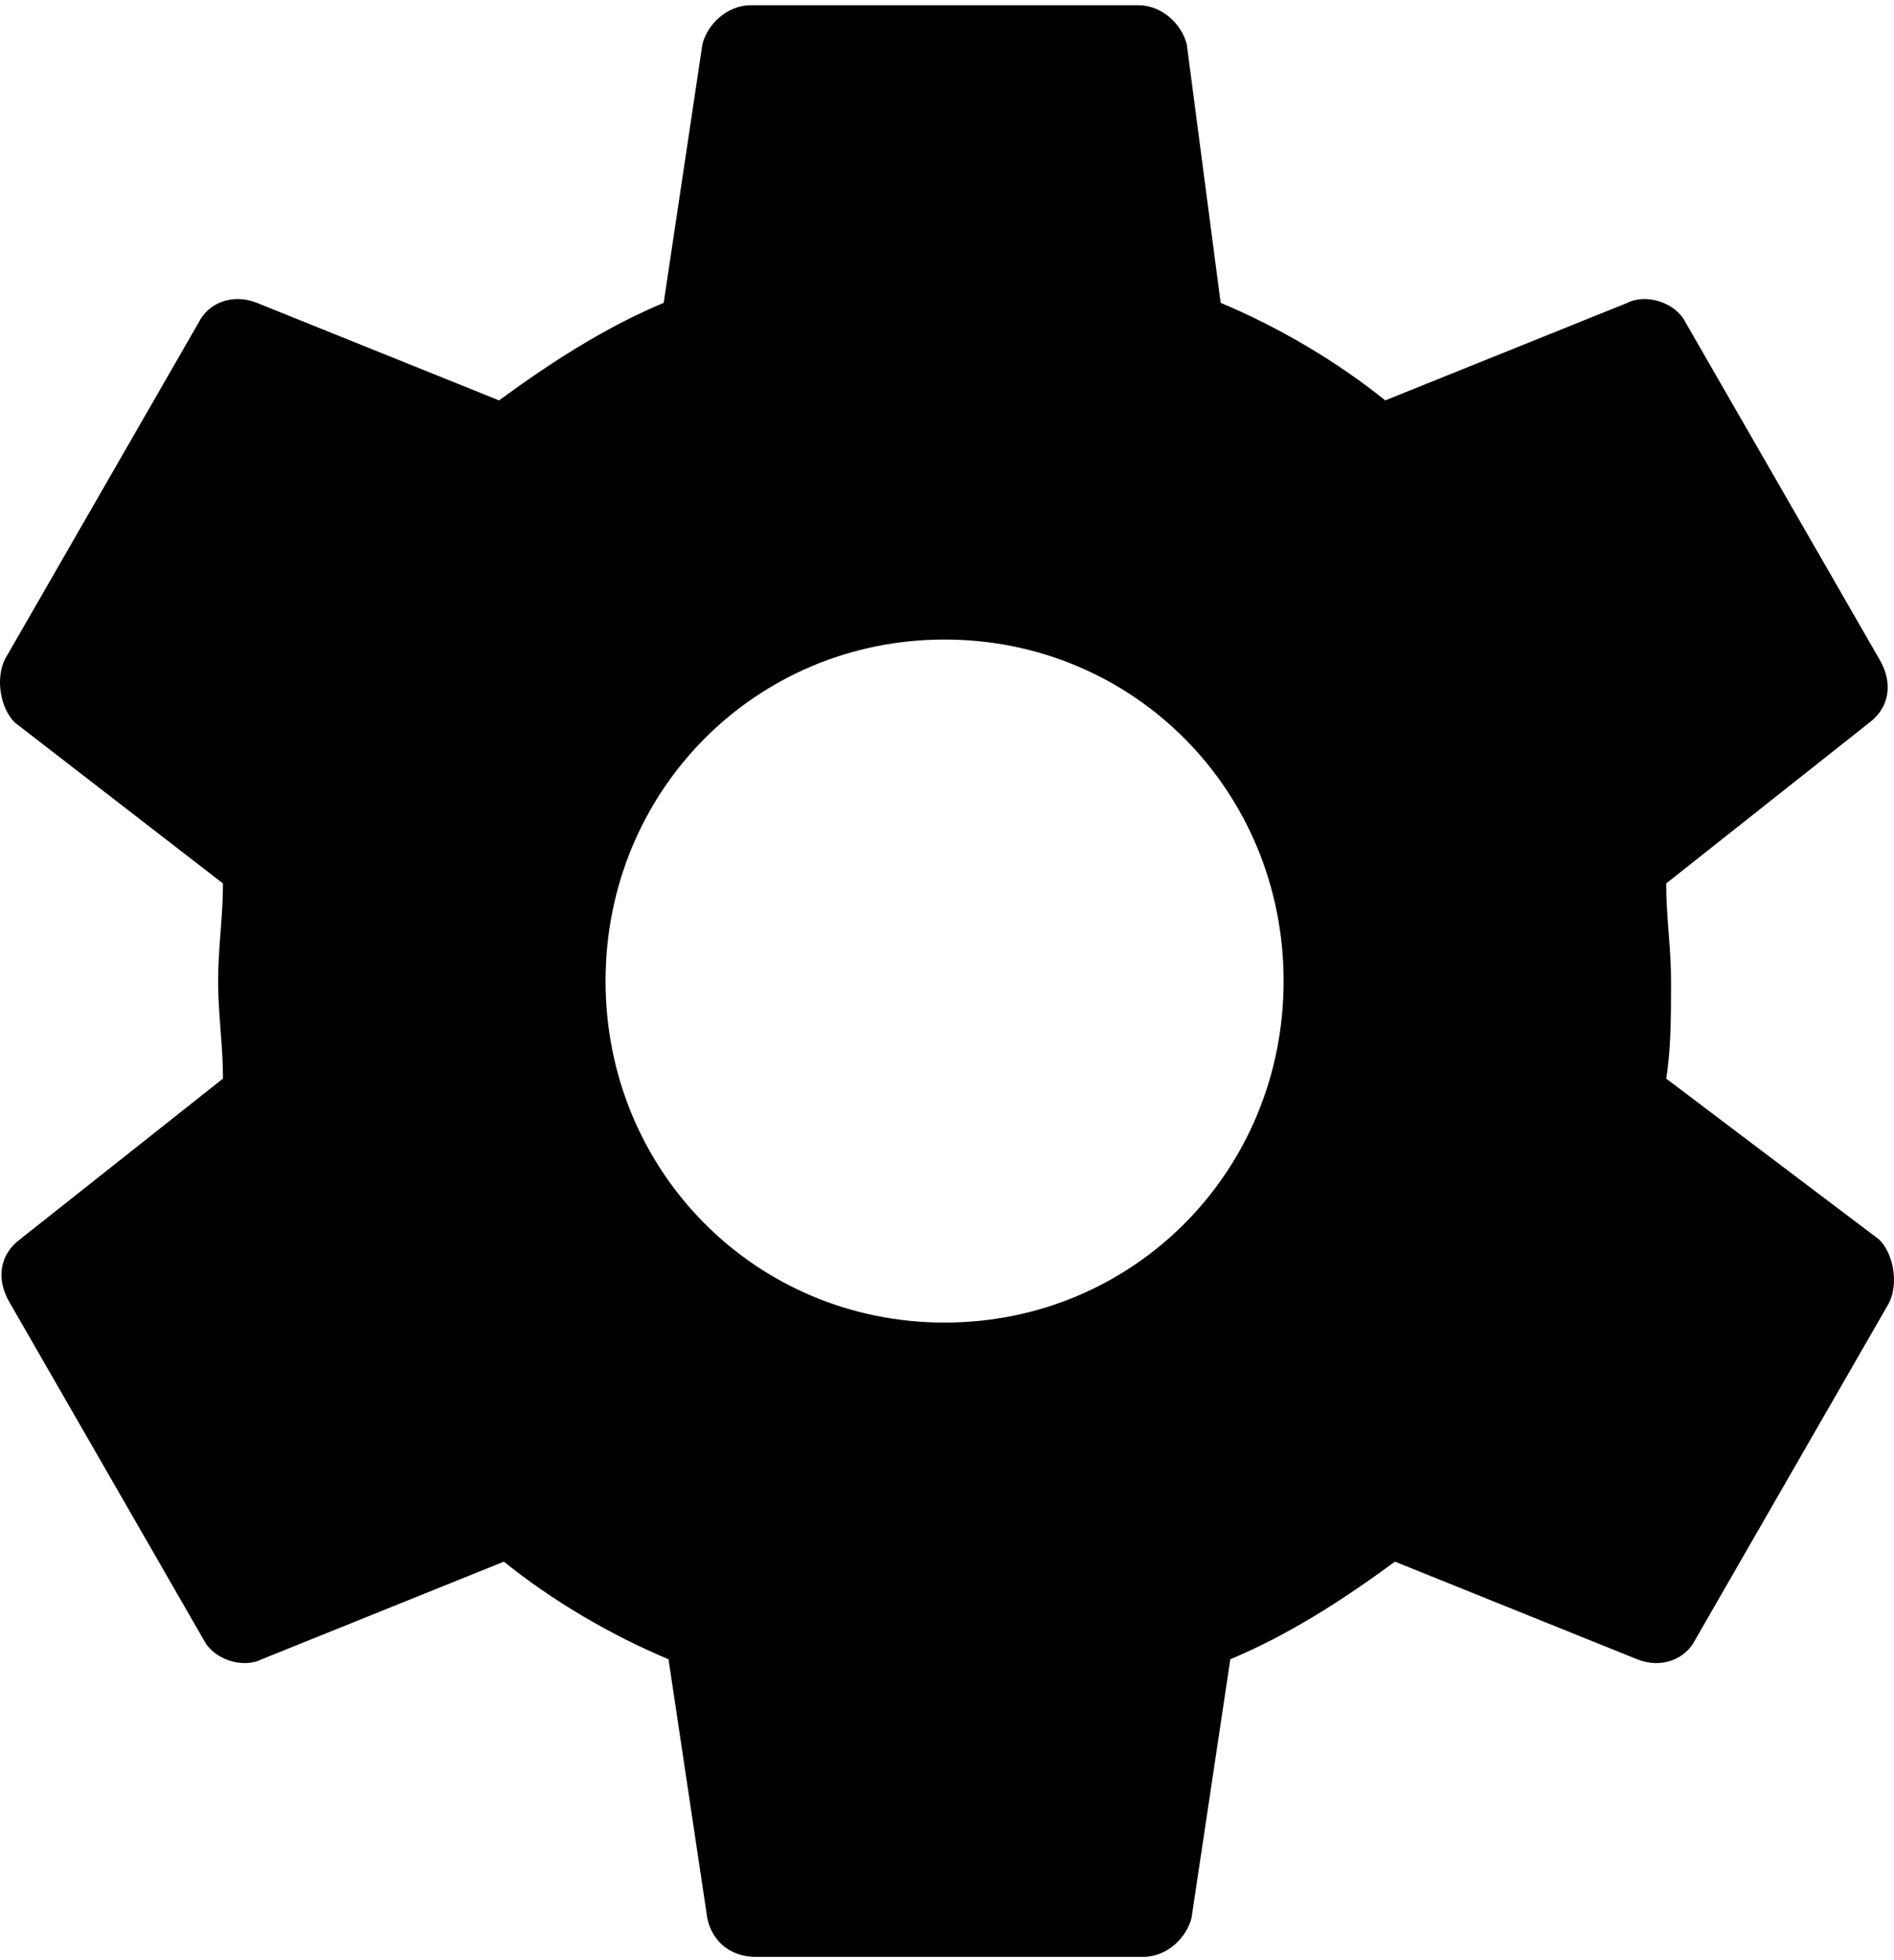 <svg
              width="29"
              height="30"
              viewBox="0 0 29 30"
              fill="none"
              xmlns="http://www.w3.org/2000/svg"
            >
              <path
                fillRule="evenodd"
                clip-rule="evenodd"
                d="M25.512 16.508C25.586 16.061 25.586 15.538 25.586 15.015C25.586 14.492 25.512 14.044 25.512 13.521L28.626 11.057C28.923 10.833 28.997 10.46 28.774 10.086L25.808 4.934C25.66 4.635 25.215 4.486 24.918 4.635L21.21 6.128C20.469 5.531 19.58 5.008 18.69 4.635L18.171 0.677C18.097 0.379 17.8 0.08 17.429 0.08H11.497C11.126 0.08 10.829 0.379 10.755 0.677L10.162 4.635C9.272 5.008 8.457 5.531 7.641 6.128L3.933 4.635C3.562 4.486 3.191 4.635 3.043 4.934L0.077 10.087C-0.071 10.385 0.003 10.833 0.225 11.057L3.414 13.521C3.414 14.044 3.34 14.492 3.34 15.015C3.34 15.538 3.414 15.986 3.414 16.508L0.3 18.973C0.003 19.196 -0.071 19.57 0.152 19.943L3.118 25.096C3.266 25.395 3.711 25.544 4.008 25.395L7.715 23.901C8.457 24.499 9.346 25.022 10.236 25.395L10.829 29.353C10.904 29.726 11.2 29.95 11.571 29.95H17.503C17.874 29.95 18.171 29.651 18.244 29.353L18.838 25.395C19.728 25.022 20.544 24.499 21.359 23.901L25.067 25.395C25.438 25.544 25.808 25.395 25.957 25.096L28.923 19.943C29.071 19.645 28.997 19.196 28.774 18.972L25.512 16.508ZM14.463 20.242C11.571 20.242 9.272 17.927 9.272 15.015C9.272 12.102 11.571 9.788 14.463 9.788C17.355 9.788 19.654 12.102 19.654 15.015C19.654 17.927 17.355 20.242 14.463 20.242Z"
                fill="black"
                fillOpacity="0.54"
              />
            </svg>